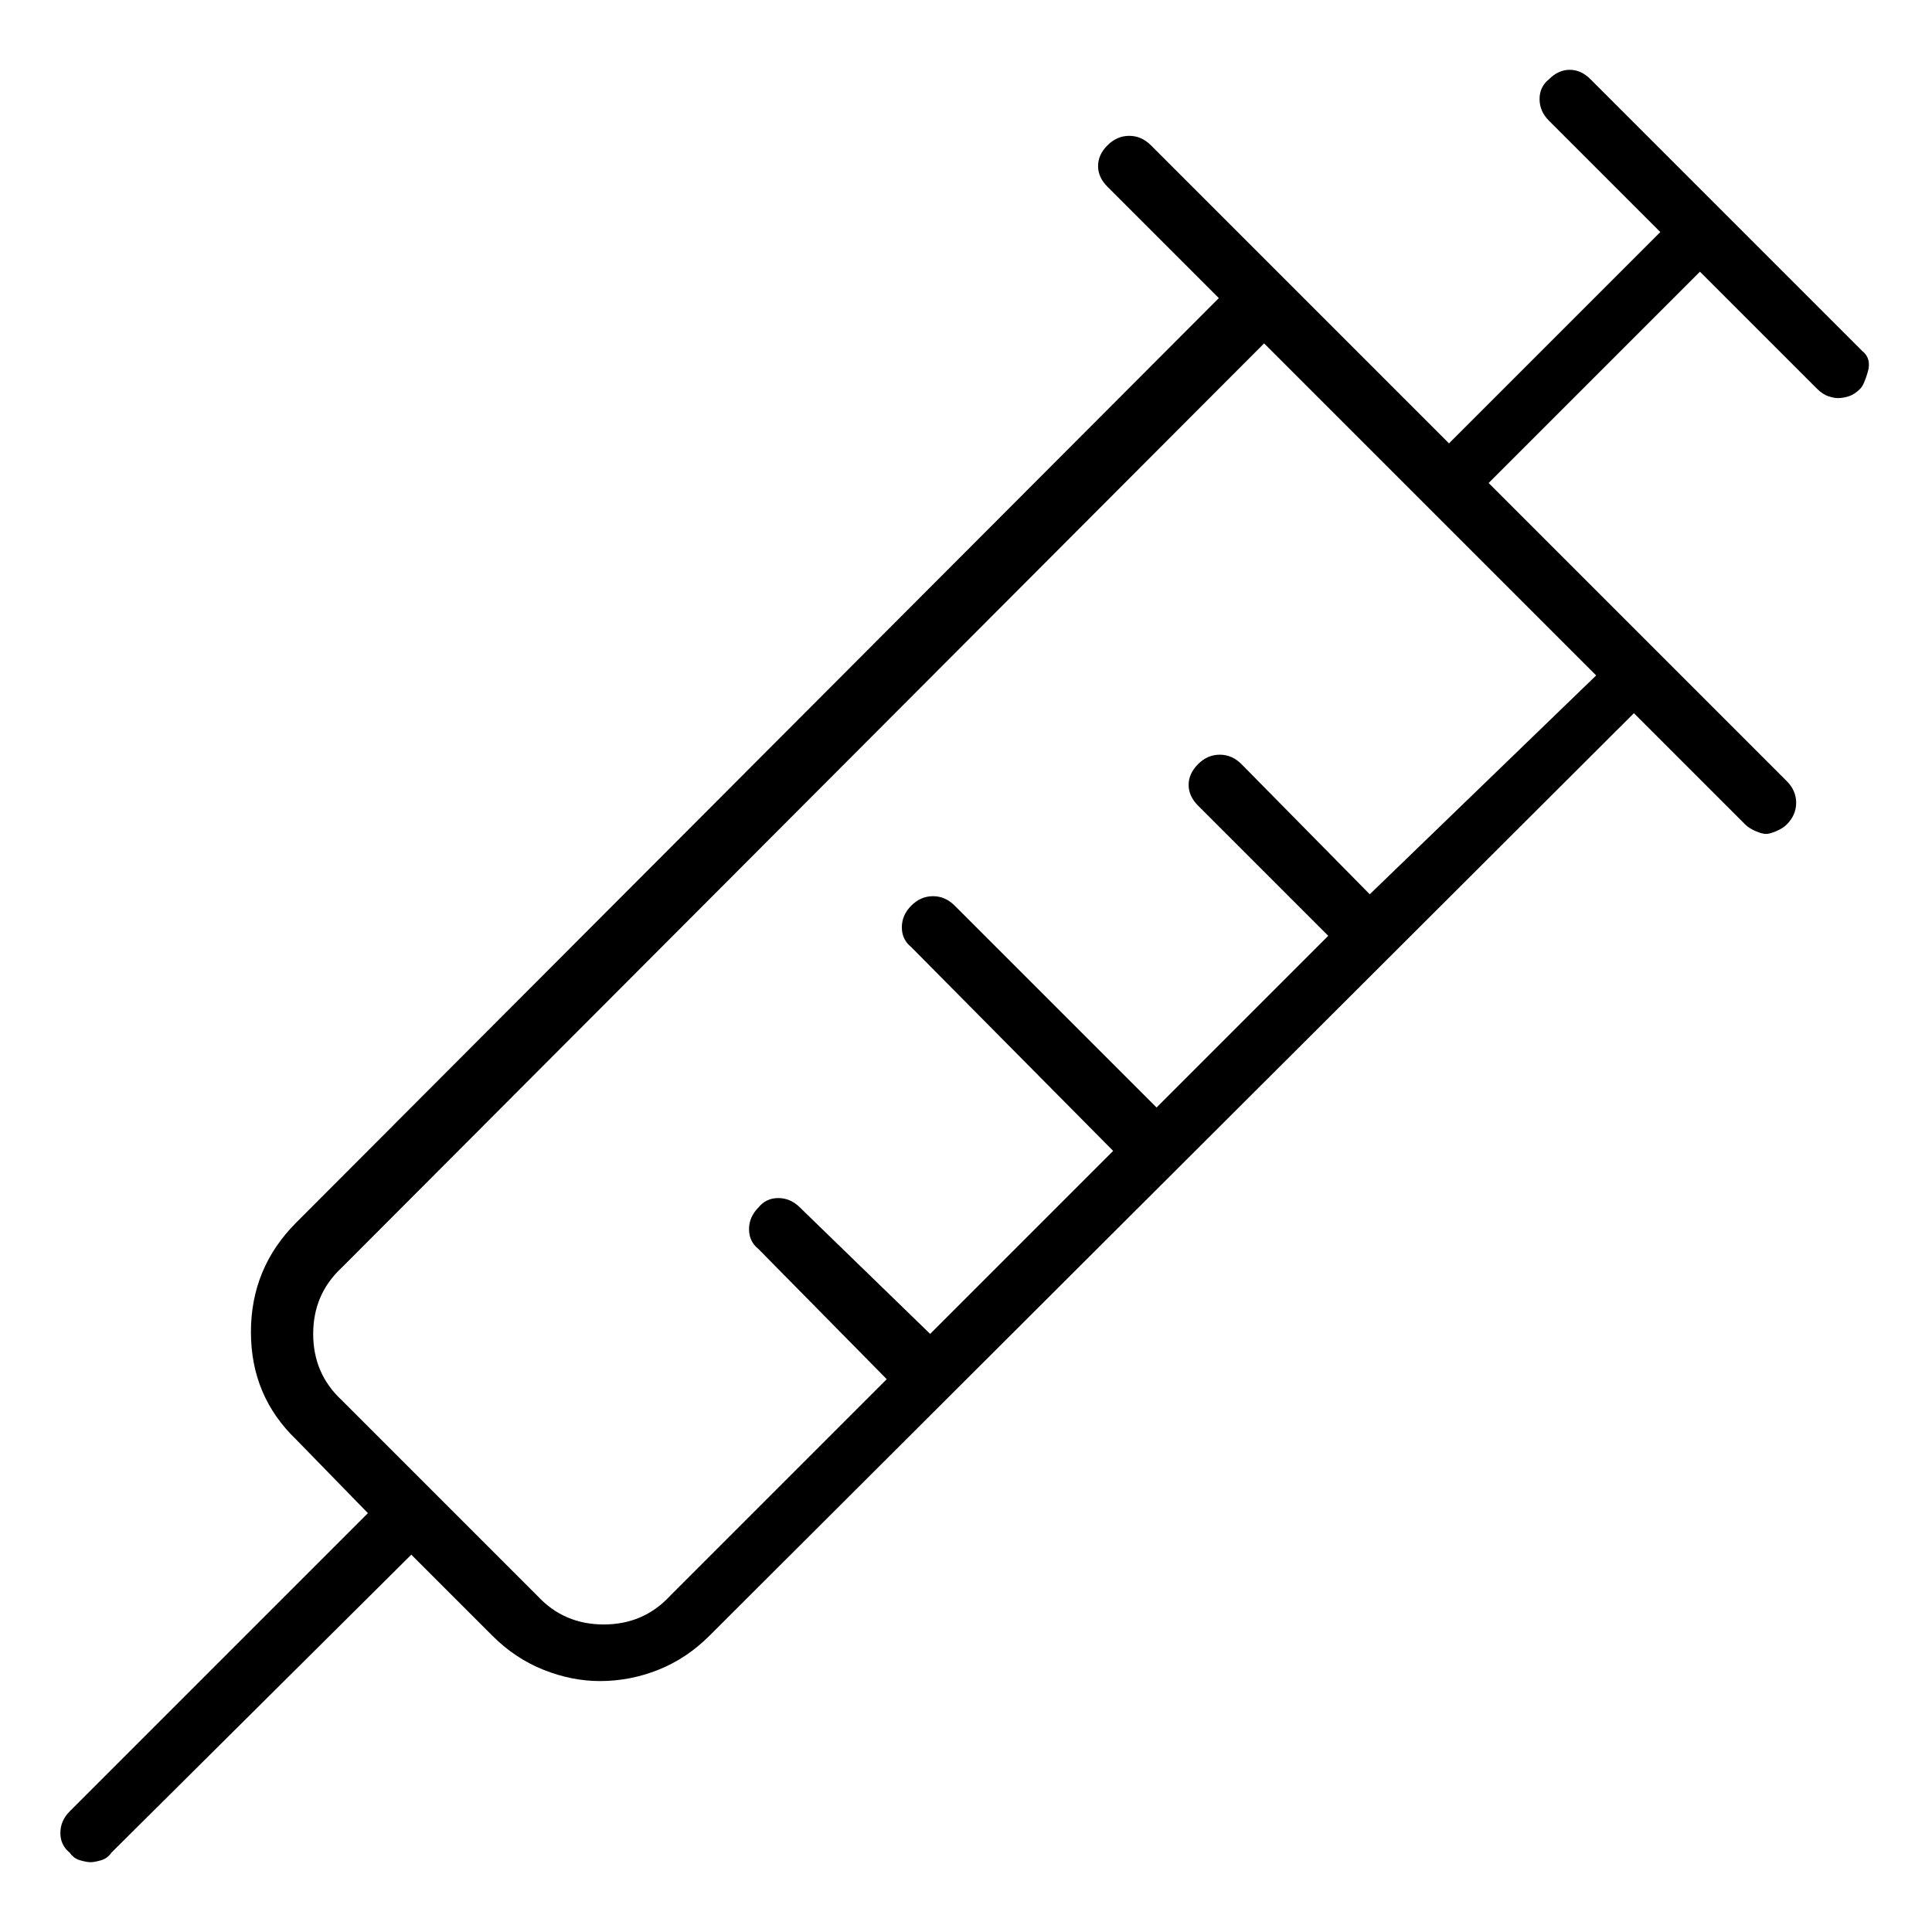 <svg viewBox="0 0 1024 1024" xmlns="http://www.w3.org/2000/svg">
  <path transform="scale(1, -1) translate(0, -960)" fill="currentColor" d="M987 774l-144 144q-5 5 -11 5t-11 -5q-5 -4 -5 -10.5t5 -11.5l59 -59l-112 -112l-158 158q-5 5 -11.5 5t-11.5 -5t-5 -11t5 -11l59 -59l-489 -490q-24 -24 -24 -58t24 -57l38 -39l-158 -158q-5 -5 -5 -11.5t5 -10.5q2 -3 5.5 -4t5.5 -1t5.5 1t5.5 4l159 158l43 -43 q12 -12 27 -18t30 -6q16 0 31 6t27 18l490 489l59 -59q2 -2 5.5 -3.5t5.5 -1.5t5.5 1.5t5.5 3.5q5 5 5 11.5t-5 11.5l-158 158l112 112l62 -62q3 -3 6 -4t5 -1q3 0 6 1t6 4q2 2 4 9t-3 11v0zM726 486l-68 69q-5 5 -11.5 5t-11.5 -5t-5 -11t5 -11l69 -69l-91 -91l-107 107 q-5 5 -11.5 5t-11.5 -5t-5 -11.5t5 -10.5l107 -108l-97 -97l-69 67q-5 5 -11.5 5t-10.5 -5q-5 -5 -5 -11.5t5 -10.5l68 -69l-115 -115q-14 -15 -35 -15t-35 15l-104 104q-15 14 -15 35t15 35l489 490l176 -176l-120 -116v0z" />
</svg>
